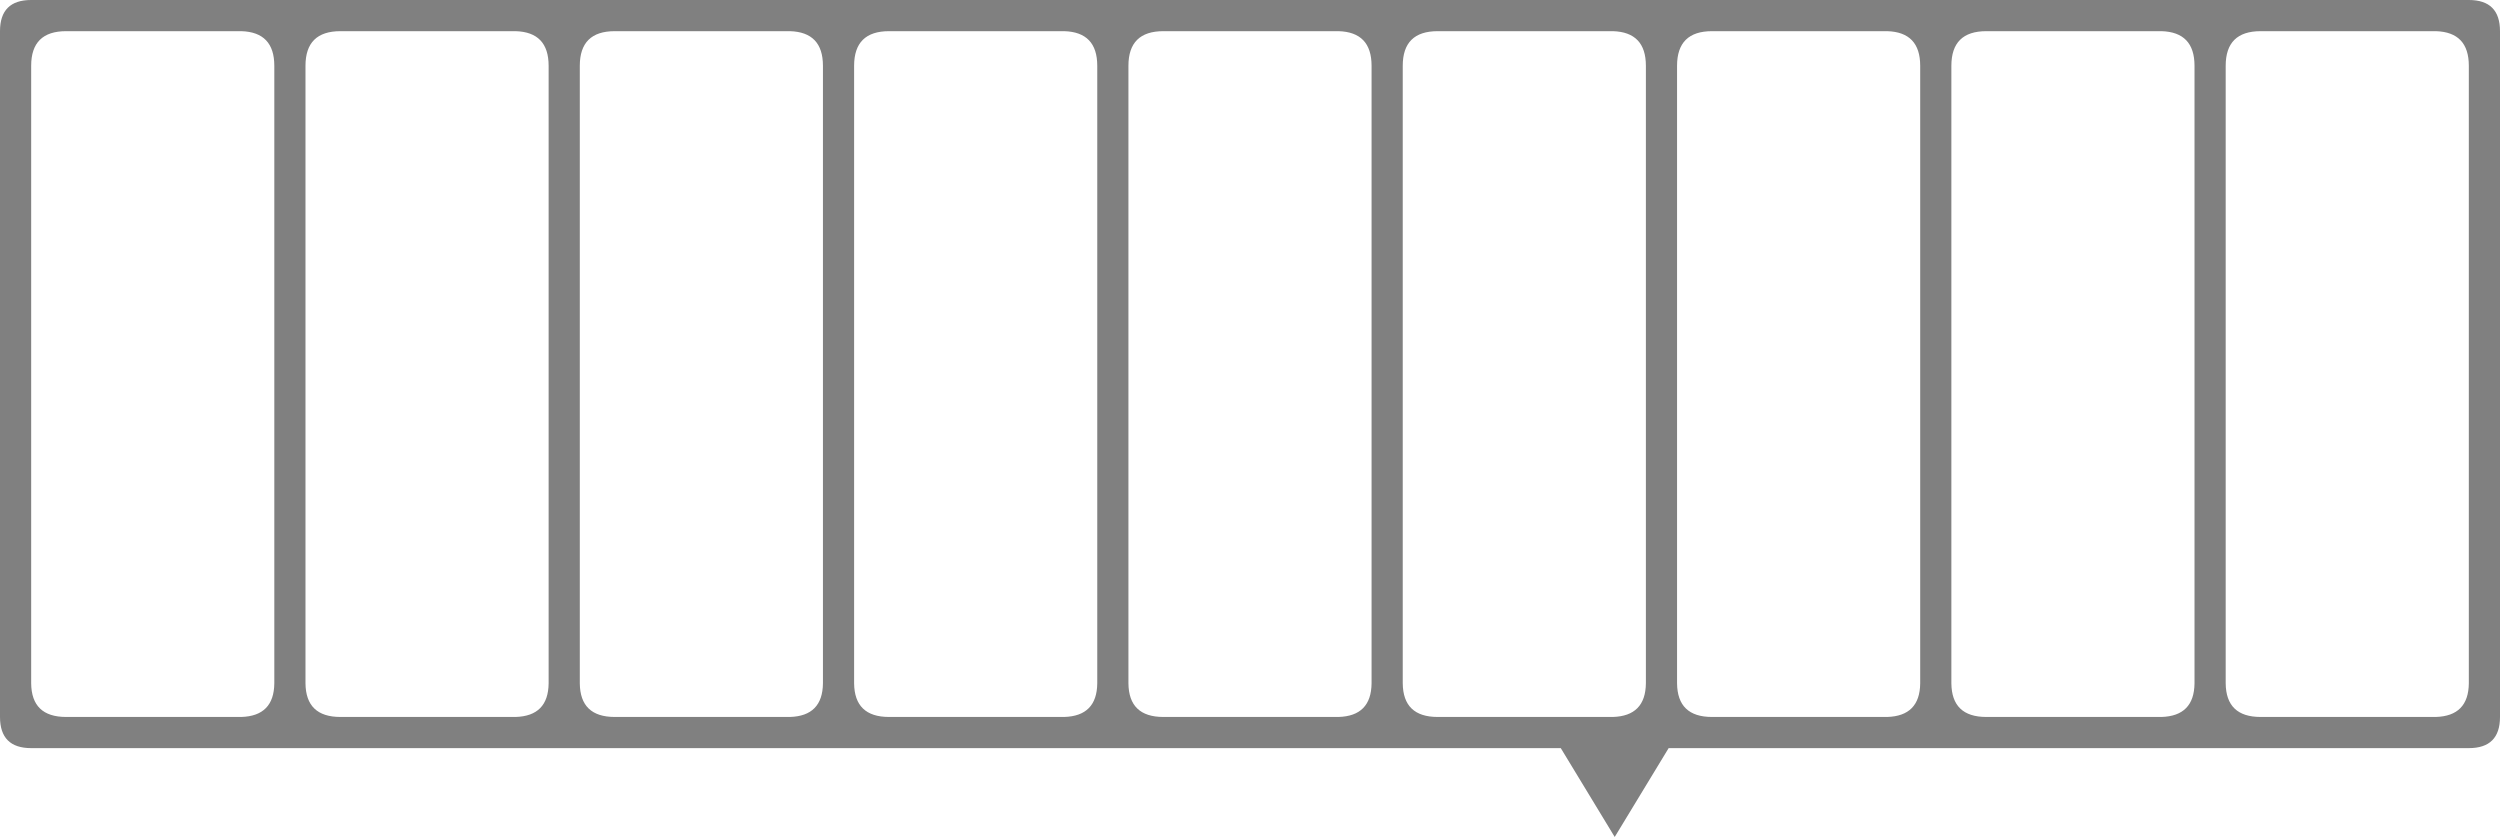 <?xml version="1.0" encoding="UTF-8" standalone="no"?>
<svg xmlns:ffdec="https://www.free-decompiler.com/flash" xmlns:xlink="http://www.w3.org/1999/xlink" ffdec:objectType="shape" height="134.25px" width="401.0px" xmlns="http://www.w3.org/2000/svg">
  <g transform="matrix(1.0, 0.0, 0.0, 1.0, -229.0, -135.0)">
    <path d="M575.0 140.0 L547.6 140.0 Q542.0 140.0 542.0 145.55 L542.0 242.3 542.0 244.6 Q542.05 250.0 547.6 250.0 L575.0 250.0 575.7 250.0 Q580.95 249.85 581.0 244.6 L581.0 242.3 581.0 145.55 Q581.0 140.15 575.7 140.0 L575.0 140.0 M531.0 140.0 L503.6 140.0 Q498.0 140.0 498.0 145.55 L498.0 242.3 498.0 244.6 Q498.05 250.0 503.6 250.0 L531.0 250.0 531.7 250.0 Q536.95 249.85 537.0 244.6 L537.0 242.3 537.0 145.55 Q537.0 140.15 531.7 140.0 L531.0 140.0 M487.0 140.0 L459.6 140.0 Q454.0 140.0 454.0 145.55 L454.0 242.3 454.0 244.6 Q454.05 250.0 459.6 250.0 L487.0 250.0 487.7 250.0 Q492.95 249.85 493.0 244.6 L493.0 242.3 493.0 145.55 Q493.0 140.15 487.7 140.0 L487.0 140.0 M619.0 140.0 L591.6 140.0 Q586.0 140.0 586.0 145.55 L586.0 242.3 586.0 244.6 Q586.05 250.0 591.6 250.0 L619.0 250.0 619.7 250.0 Q624.95 249.85 625.0 244.6 L625.0 242.3 625.0 145.55 Q625.0 140.15 619.7 140.0 L619.0 140.0 M234.0 135.0 L625.0 135.0 Q630.0 135.0 630.0 140.0 L630.0 250.0 Q630.0 255.0 625.0 255.0 L496.65 255.0 488.0 269.25 479.35 255.0 234.0 255.0 Q229.0 255.0 229.0 250.0 L229.0 140.0 Q229.0 135.0 234.0 135.0 M399.0 140.0 L371.6 140.0 Q366.0 140.0 366.0 145.55 L366.0 242.3 366.0 244.6 Q366.05 250.0 371.6 250.0 L399.0 250.0 399.7 250.0 Q404.95 249.85 405.0 244.6 L405.0 242.3 405.0 145.55 Q405.0 140.15 399.7 140.0 L399.0 140.0 M355.0 140.0 L327.6 140.0 Q322.0 140.0 322.0 145.55 L322.0 242.3 322.0 244.6 Q322.05 250.0 327.6 250.0 L355.0 250.0 355.7 250.0 Q360.95 249.85 361.0 244.6 L361.0 242.3 361.0 145.55 Q361.0 140.15 355.7 140.0 L355.0 140.0 M443.0 140.0 L415.6 140.0 Q410.0 140.0 410.0 145.55 L410.0 242.3 410.0 244.6 Q410.05 250.0 415.6 250.0 L443.0 250.0 443.7 250.0 Q448.95 249.85 449.0 244.6 L449.0 242.3 449.0 145.55 Q449.0 140.15 443.7 140.0 L443.0 140.0 M267.0 140.0 L239.6 140.0 Q234.0 140.0 234.0 145.55 L234.0 242.3 234.0 244.6 Q234.05 250.0 239.6 250.0 L267.0 250.0 267.7 250.0 Q272.95 249.85 273.0 244.6 L273.0 242.3 273.0 145.55 Q273.0 140.15 267.7 140.0 L267.0 140.0 M311.0 140.0 L283.6 140.0 Q278.0 140.0 278.0 145.55 L278.0 242.3 278.0 244.6 Q278.05 250.0 283.6 250.0 L311.0 250.0 311.7 250.0 Q316.95 249.85 317.0 244.6 L317.0 242.3 317.0 145.55 Q317.0 140.15 311.7 140.0 L311.0 140.0" fill="#808080" fill-rule="evenodd" stroke="none"/>
  </g>
</svg>
